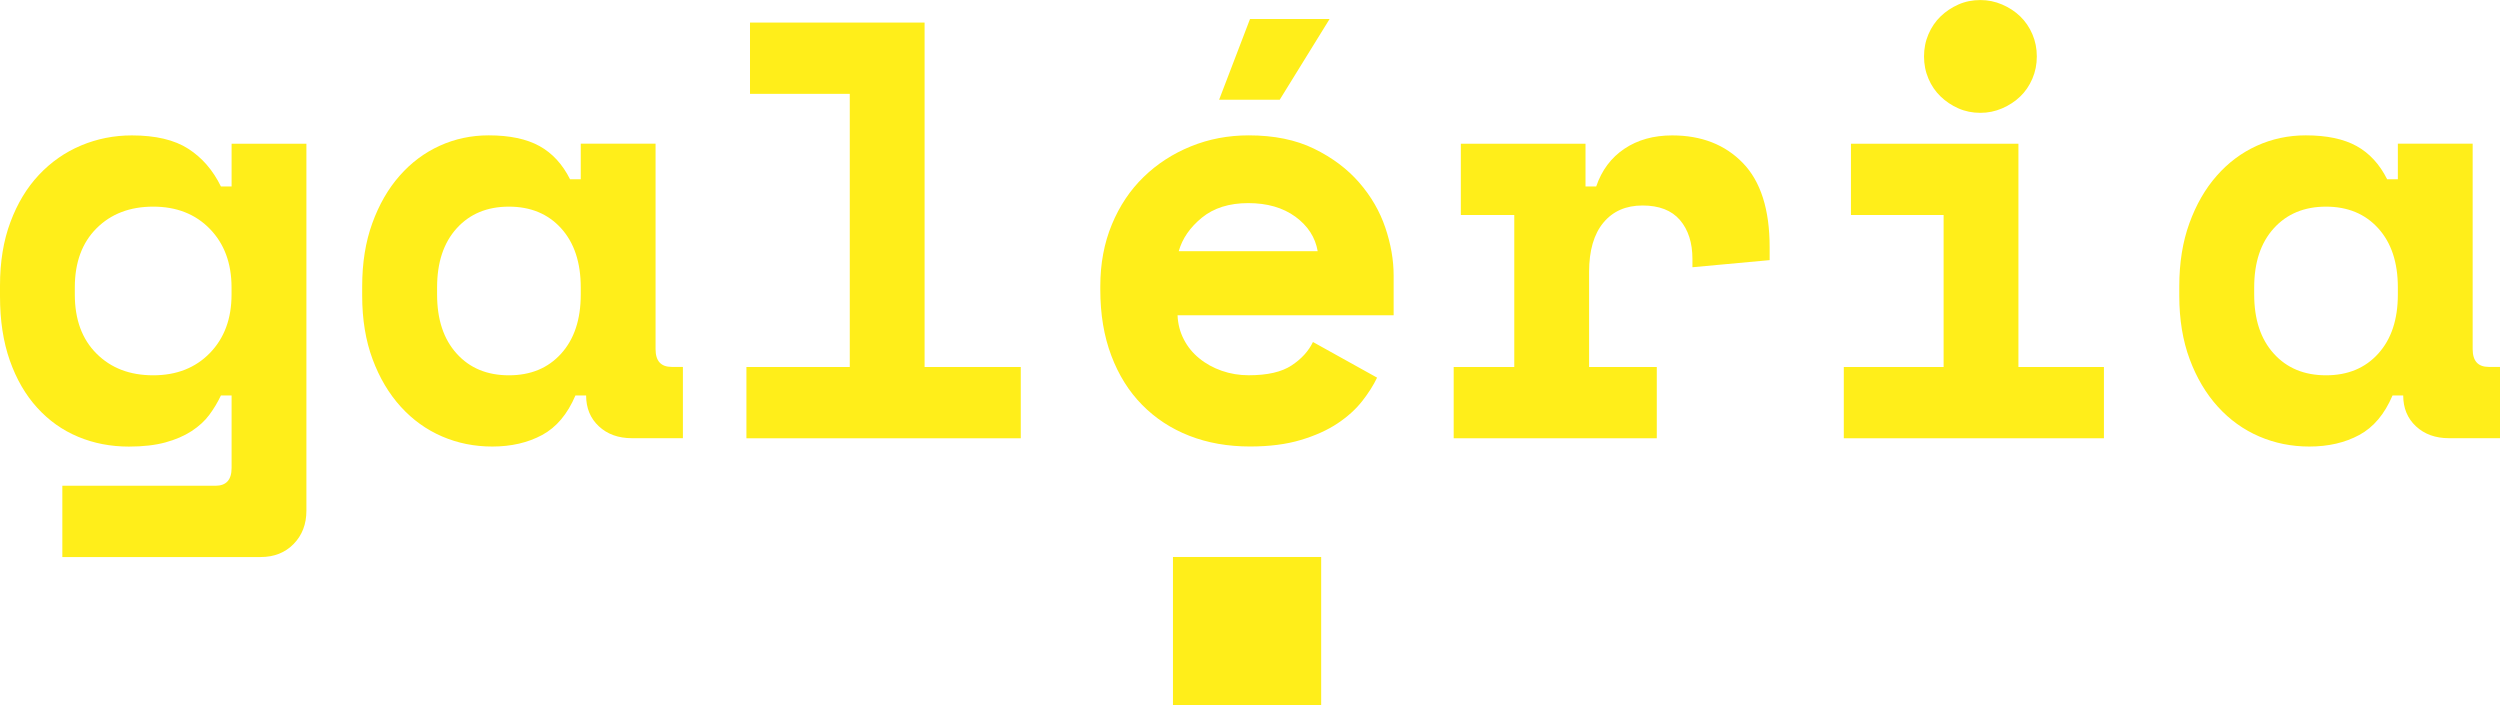 <?xml version="1.0" encoding="utf-8"?>
<!-- Generator: Adobe Illustrator 26.1.0, SVG Export Plug-In . SVG Version: 6.00 Build 0)  -->
<svg version="1.1" id="Layer_1" xmlns="http://www.w3.org/2000/svg" xmlns:xlink="http://www.w3.org/1999/xlink" x="0px" y="0px"
	 viewBox="0 0 545.03 153.74" style="enable-background:new 0 0 545.03 153.74;" xml:space="preserve">
<style type="text/css">
	.st0{fill:#FFFFFF;}
	.st1{fill:#184FD6;}
	.st2{fill:#68686A;}
	.st3{fill:#1D1D1E;}
	.st4{fill:#77777A;}
	.st5{fill:#EFEFEF;}
	.st6{fill:#FFEE1A;}
</style>
<g>
	<path class="st6" d="M50.49,86.22h-2.33c-0.69,1.47-1.53,2.87-2.52,4.21c-0.99,1.34-2.29,2.52-3.88,3.56
		c-1.6,1.04-3.5,1.86-5.7,2.46c-2.2,0.6-4.85,0.91-7.96,0.91c-3.97,0-7.66-0.71-11.07-2.14c-3.41-1.42-6.39-3.54-8.93-6.34
		c-2.55-2.8-4.53-6.23-5.96-10.29C0.71,74.53,0,69.87,0,64.6v-2.33c0-5.18,0.75-9.79,2.27-13.85c1.51-4.06,3.58-7.49,6.21-10.29
		c2.63-2.8,5.7-4.94,9.19-6.41c3.5-1.47,7.19-2.2,11.07-2.2c5.18,0,9.28,0.97,12.3,2.91c3.02,1.94,5.39,4.68,7.12,8.22h2.33v-9.32
		H66.8v80.01c0,2.93-0.93,5.35-2.78,7.25c-1.86,1.9-4.25,2.85-7.19,2.85H13.59V105.9h33.4c2.33,0,3.5-1.29,3.5-3.88V86.22z
		 M33.4,81.82c5.09,0,9.21-1.62,12.36-4.86c3.15-3.24,4.72-7.49,4.72-12.75v-1.55c0-5.26-1.58-9.52-4.72-12.75
		c-3.15-3.24-7.27-4.86-12.36-4.86c-5.09,0-9.21,1.58-12.36,4.73c-3.15,3.15-4.73,7.44-4.73,12.88v1.55c0,5.44,1.57,9.73,4.73,12.88
		C24.19,80.25,28.31,81.82,33.4,81.82z"/>
	<path class="st6" d="M125.45,86.22c-1.73,4.06-4.14,6.93-7.25,8.61c-3.11,1.68-6.73,2.52-10.88,2.52c-3.88,0-7.53-0.73-10.94-2.2
		c-3.41-1.47-6.41-3.62-9-6.47c-2.59-2.85-4.64-6.3-6.15-10.36c-1.51-4.06-2.27-8.67-2.27-13.85V62.4c0-5.09,0.73-9.67,2.2-13.72
		c1.47-4.06,3.45-7.51,5.96-10.36c2.5-2.85,5.42-5.03,8.74-6.54c3.32-1.51,6.88-2.27,10.68-2.27c4.57,0,8.26,0.78,11.07,2.33
		c2.8,1.55,5.03,3.97,6.67,7.25h2.33v-7.77h16.31v44.79c0,2.59,1.17,3.88,3.5,3.88h2.46v15.54h-11.13c-2.94,0-5.33-0.86-7.19-2.59
		c-1.86-1.73-2.78-3.97-2.78-6.73H125.45z M110.95,81.82c4.75,0,8.54-1.57,11.39-4.73c2.85-3.15,4.27-7.44,4.27-12.88v-1.55
		c0-5.44-1.42-9.73-4.27-12.88c-2.85-3.15-6.65-4.73-11.39-4.73c-4.75,0-8.54,1.58-11.39,4.73c-2.85,3.15-4.27,7.44-4.27,12.88v1.55
		c0,5.44,1.42,9.73,4.27,12.88C102.4,80.25,106.2,81.82,110.95,81.82z"/>
	<path class="st6" d="M162.73,80.01h22.53V20.46h-21.75V4.92h38.06v75.09h20.97v15.54h-59.81V80.01z"/>
	<path class="st6" d="M256.72,68.74c0.08,1.9,0.54,3.65,1.36,5.24c0.82,1.6,1.94,2.98,3.37,4.14c1.42,1.17,3.06,2.07,4.92,2.72
		c1.85,0.65,3.82,0.97,5.89,0.97c4.06,0,7.16-0.71,9.32-2.14c2.16-1.42,3.71-3.13,4.66-5.11l13.98,7.77
		c-0.78,1.64-1.86,3.35-3.24,5.11c-1.38,1.77-3.17,3.39-5.37,4.86c-2.2,1.47-4.88,2.68-8.03,3.62c-3.15,0.95-6.84,1.42-11.07,1.42
		c-4.83,0-9.24-0.78-13.21-2.33c-3.97-1.55-7.4-3.8-10.29-6.73c-2.89-2.93-5.14-6.52-6.73-10.75c-1.6-4.23-2.4-9.02-2.4-14.37V62.4
		c0-4.92,0.84-9.41,2.52-13.46c1.68-4.06,3.99-7.51,6.93-10.36c2.93-2.85,6.36-5.07,10.29-6.67c3.93-1.6,8.13-2.4,12.62-2.4
		c5.52,0,10.27,0.97,14.24,2.91c3.97,1.94,7.25,4.4,9.84,7.38c2.59,2.98,4.49,6.26,5.7,9.84c1.21,3.58,1.81,7.06,1.81,10.42v8.67
		H256.72z M272.13,44.28c-4.14,0-7.51,1.06-10.1,3.17c-2.59,2.12-4.27,4.55-5.05,7.31h30.29c-0.52-3.02-2.14-5.52-4.85-7.51
		C279.7,45.27,276.27,44.28,272.13,44.28z M272.52,4.14h17.35l-10.88,17.61h-13.21L272.52,4.14z"/>
	<path class="st6" d="M318.47,31.33h27.19v9.32h2.33c1.21-3.54,3.26-6.28,6.15-8.22c2.89-1.94,6.36-2.91,10.42-2.91
		c6.39,0,11.52,2.01,15.41,6.02c3.88,4.01,5.83,10.12,5.83,18.32v2.85l-16.83,1.55v-1.81c0-3.54-0.91-6.36-2.72-8.48
		c-1.81-2.11-4.53-3.17-8.16-3.17s-6.47,1.25-8.54,3.75c-2.07,2.5-3.11,6.08-3.11,10.75v20.71h14.76v15.54h-44.28V80.01h13.21V46.87
		h-11.65V31.33z"/>
	<path class="st6" d="M401.98,80.01h21.75V46.87h-20.2V31.33h36.51v48.68h18.64v15.54h-56.71V80.01z M444.05,12.3
		c0,1.73-0.32,3.35-0.97,4.86c-0.65,1.51-1.53,2.81-2.65,3.88c-1.12,1.08-2.44,1.94-3.95,2.59c-1.51,0.65-3.09,0.97-4.73,0.97
		c-1.73,0-3.32-0.32-4.79-0.97c-1.47-0.65-2.76-1.51-3.88-2.59c-1.12-1.08-2.01-2.37-2.65-3.88c-0.65-1.51-0.97-3.13-0.97-4.86
		c0-1.72,0.32-3.34,0.97-4.85c0.65-1.51,1.53-2.8,2.65-3.88c1.12-1.08,2.42-1.94,3.88-2.59c1.47-0.65,3.06-0.97,4.79-0.97
		c1.64,0,3.21,0.32,4.73,0.97c1.51,0.65,2.83,1.51,3.95,2.59c1.12,1.08,2.01,2.38,2.65,3.88C443.73,8.96,444.05,10.57,444.05,12.3z"
		/>
	<path class="st6" d="M521.6,86.22c-1.73,4.06-4.14,6.93-7.25,8.61c-3.11,1.68-6.73,2.52-10.88,2.52c-3.88,0-7.53-0.73-10.94-2.2
		c-3.41-1.47-6.41-3.62-9-6.47c-2.59-2.85-4.64-6.3-6.15-10.36c-1.51-4.06-2.27-8.67-2.27-13.85V62.4c0-5.09,0.73-9.67,2.2-13.72
		c1.47-4.06,3.45-7.51,5.96-10.36c2.5-2.85,5.42-5.03,8.74-6.54c3.32-1.51,6.88-2.27,10.68-2.27c4.57,0,8.26,0.78,11.07,2.33
		c2.8,1.55,5.03,3.97,6.67,7.25h2.33v-7.77h16.31v44.79c0,2.59,1.17,3.88,3.5,3.88h2.46v15.54H533.9c-2.94,0-5.33-0.86-7.19-2.59
		c-1.86-1.73-2.78-3.97-2.78-6.73H521.6z M507.1,81.82c4.75,0,8.54-1.57,11.39-4.73c2.85-3.15,4.27-7.44,4.27-12.88v-1.55
		c0-5.44-1.42-9.73-4.27-12.88c-2.85-3.15-6.65-4.73-11.39-4.73c-4.75,0-8.54,1.58-11.39,4.73c-2.85,3.15-4.27,7.44-4.27,12.88v1.55
		c0,5.44,1.42,9.73,4.27,12.88C498.56,80.25,502.35,81.82,507.1,81.82z"/>
</g>
<rect x="255.72" y="121.43" class="st6" width="32.31" height="32.31"/>
</svg>
